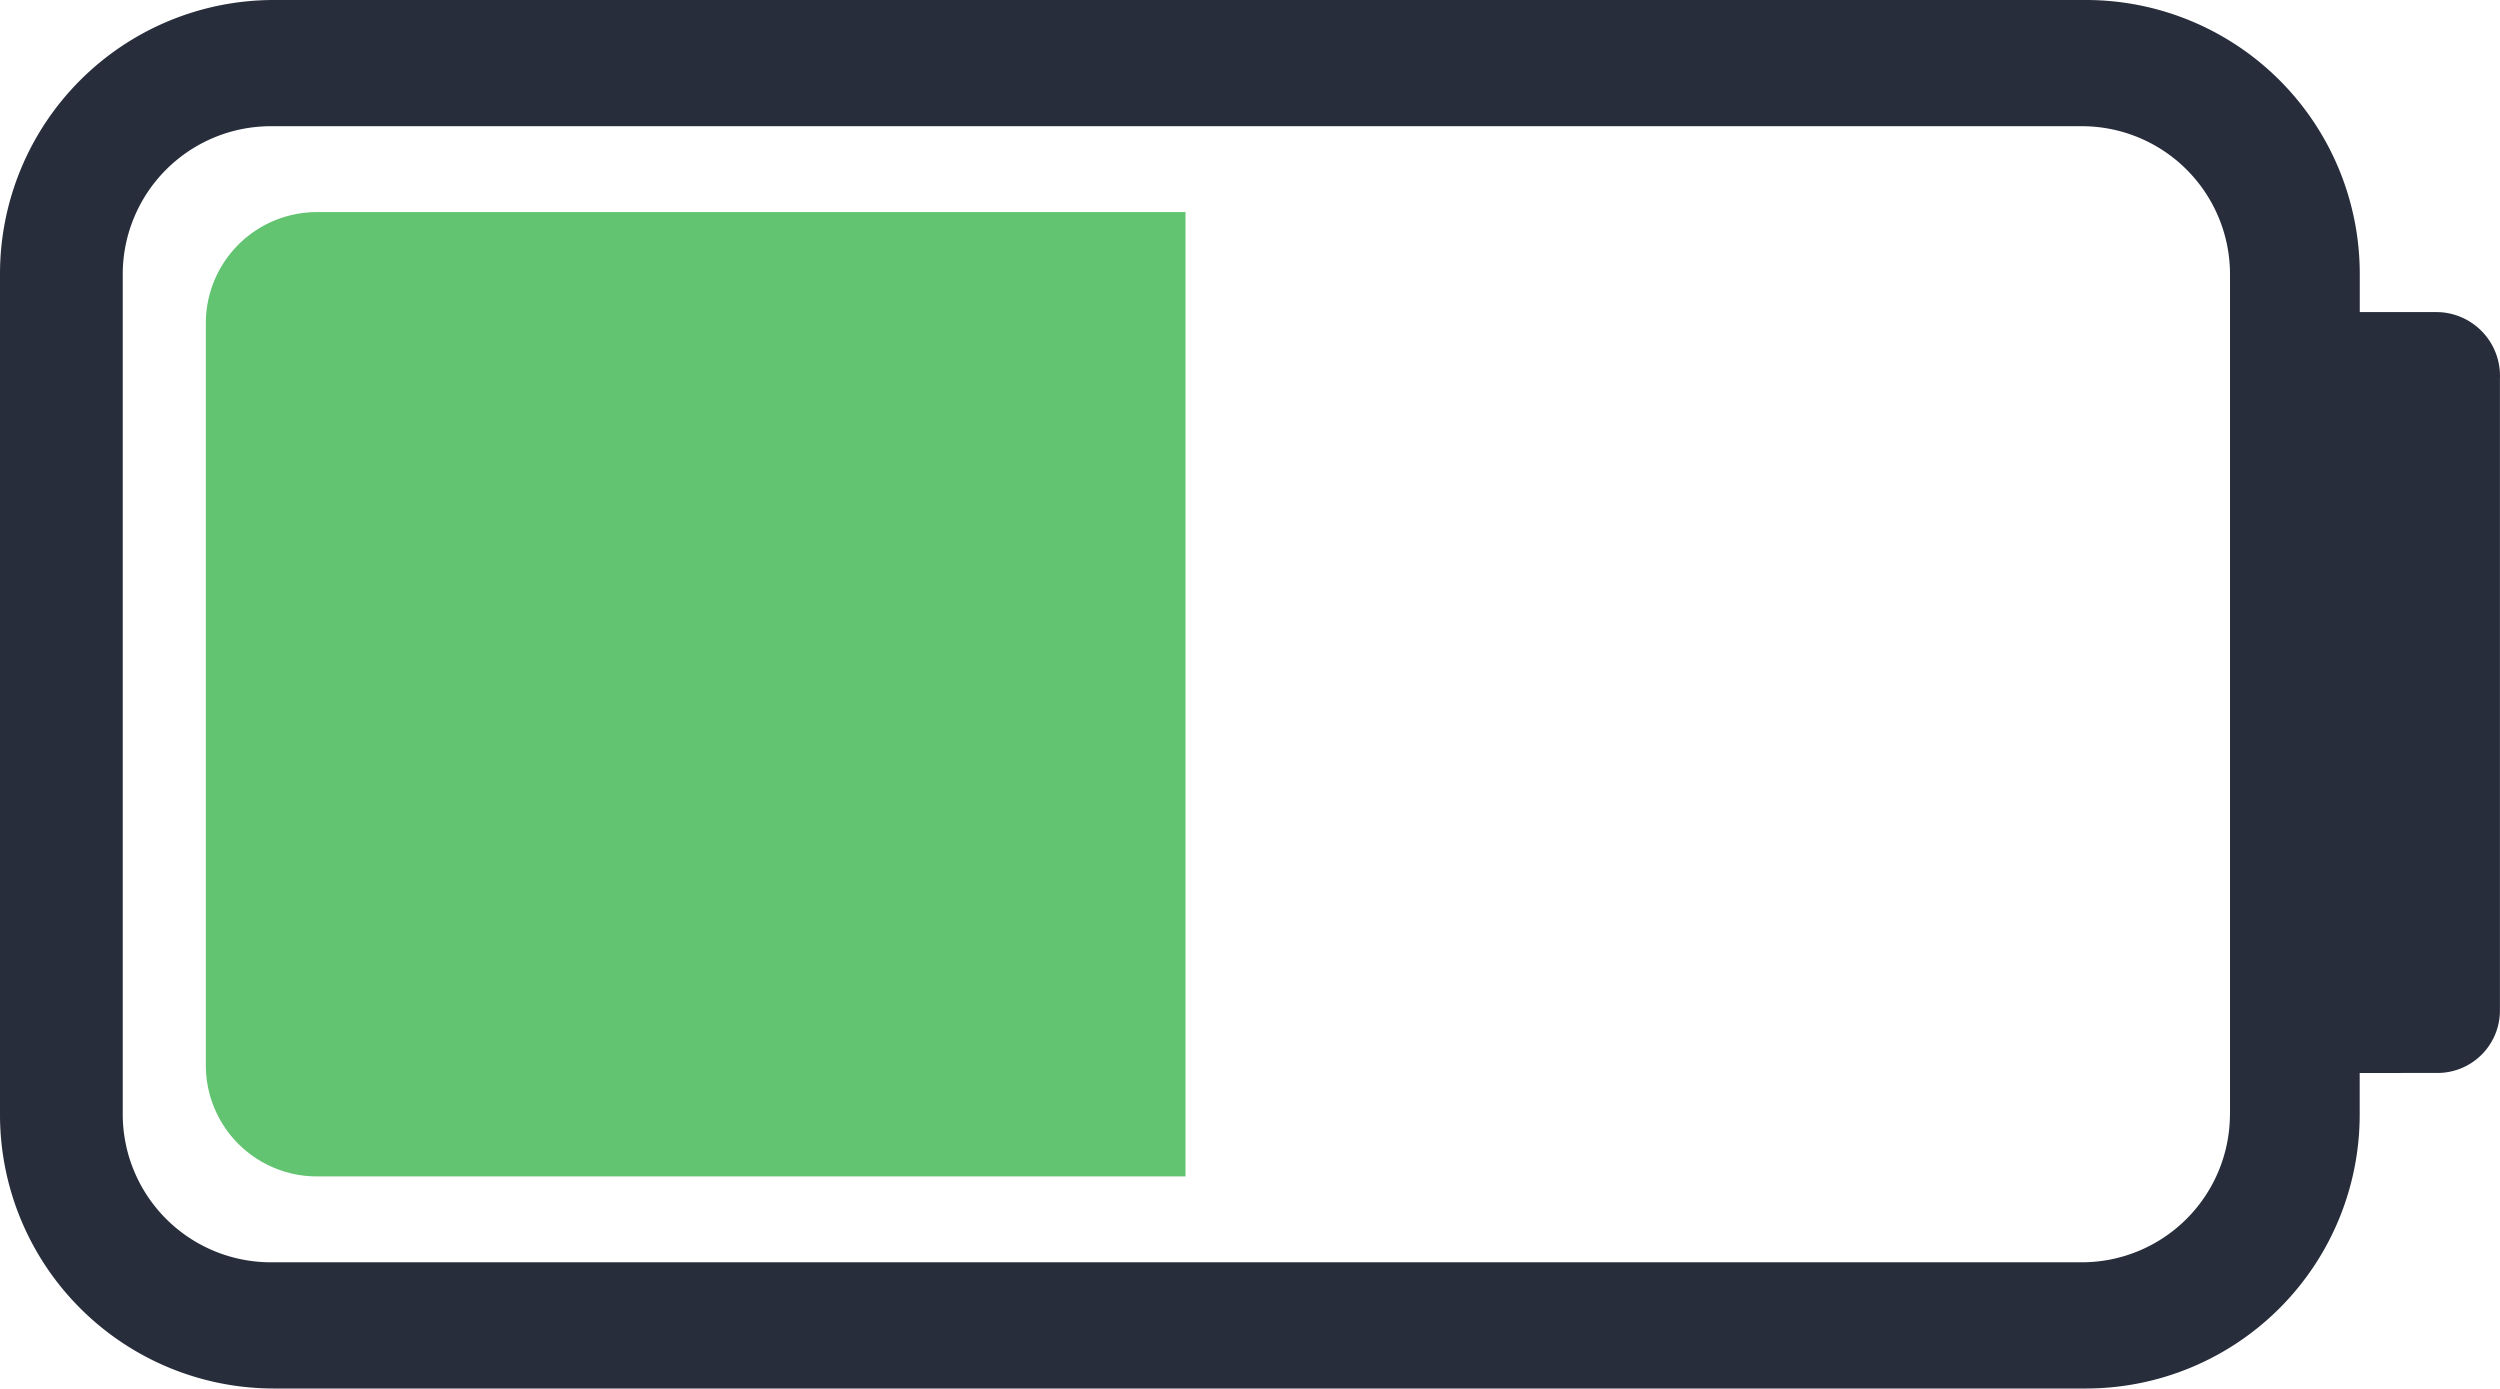 <svg id="Battery_50percent" xmlns="http://www.w3.org/2000/svg" width="36.01" height="20" viewBox="0 0 36.01 20">
  <path id="路径_815" data-name="路径 815" d="M35.1,52.462H33.99v-.556a3.945,3.945,0,0,0-3.939-3.939H3.939A3.945,3.945,0,0,0,0,51.906V64.028a3.945,3.945,0,0,0,3.939,3.939H30.05a3.945,3.945,0,0,0,3.939-3.939v-.606H35.1a.9.9,0,0,0,.909-.9v-9.1a.919.919,0,0,0-.875-.959H35.1M32.12,64.028A2.134,2.134,0,0,1,30,66.149H3.889a2.134,2.134,0,0,1-2.121-2.121V51.906a2.134,2.134,0,0,1,2.121-2.121H30a2.134,2.134,0,0,1,2.121,2.121V64.028Z" transform="translate(0 -47.967)" fill="#272d3b"/>
  <path id="路径_816" data-name="路径 816" d="M4.57,51.022a1.6,1.6,0,0,0-1.605,1.586V63.326A1.6,1.6,0,0,0,4.57,64.912H17.076V51.022Z" transform="translate(0 -47.967)" fill="#62c471"/>
</svg>
